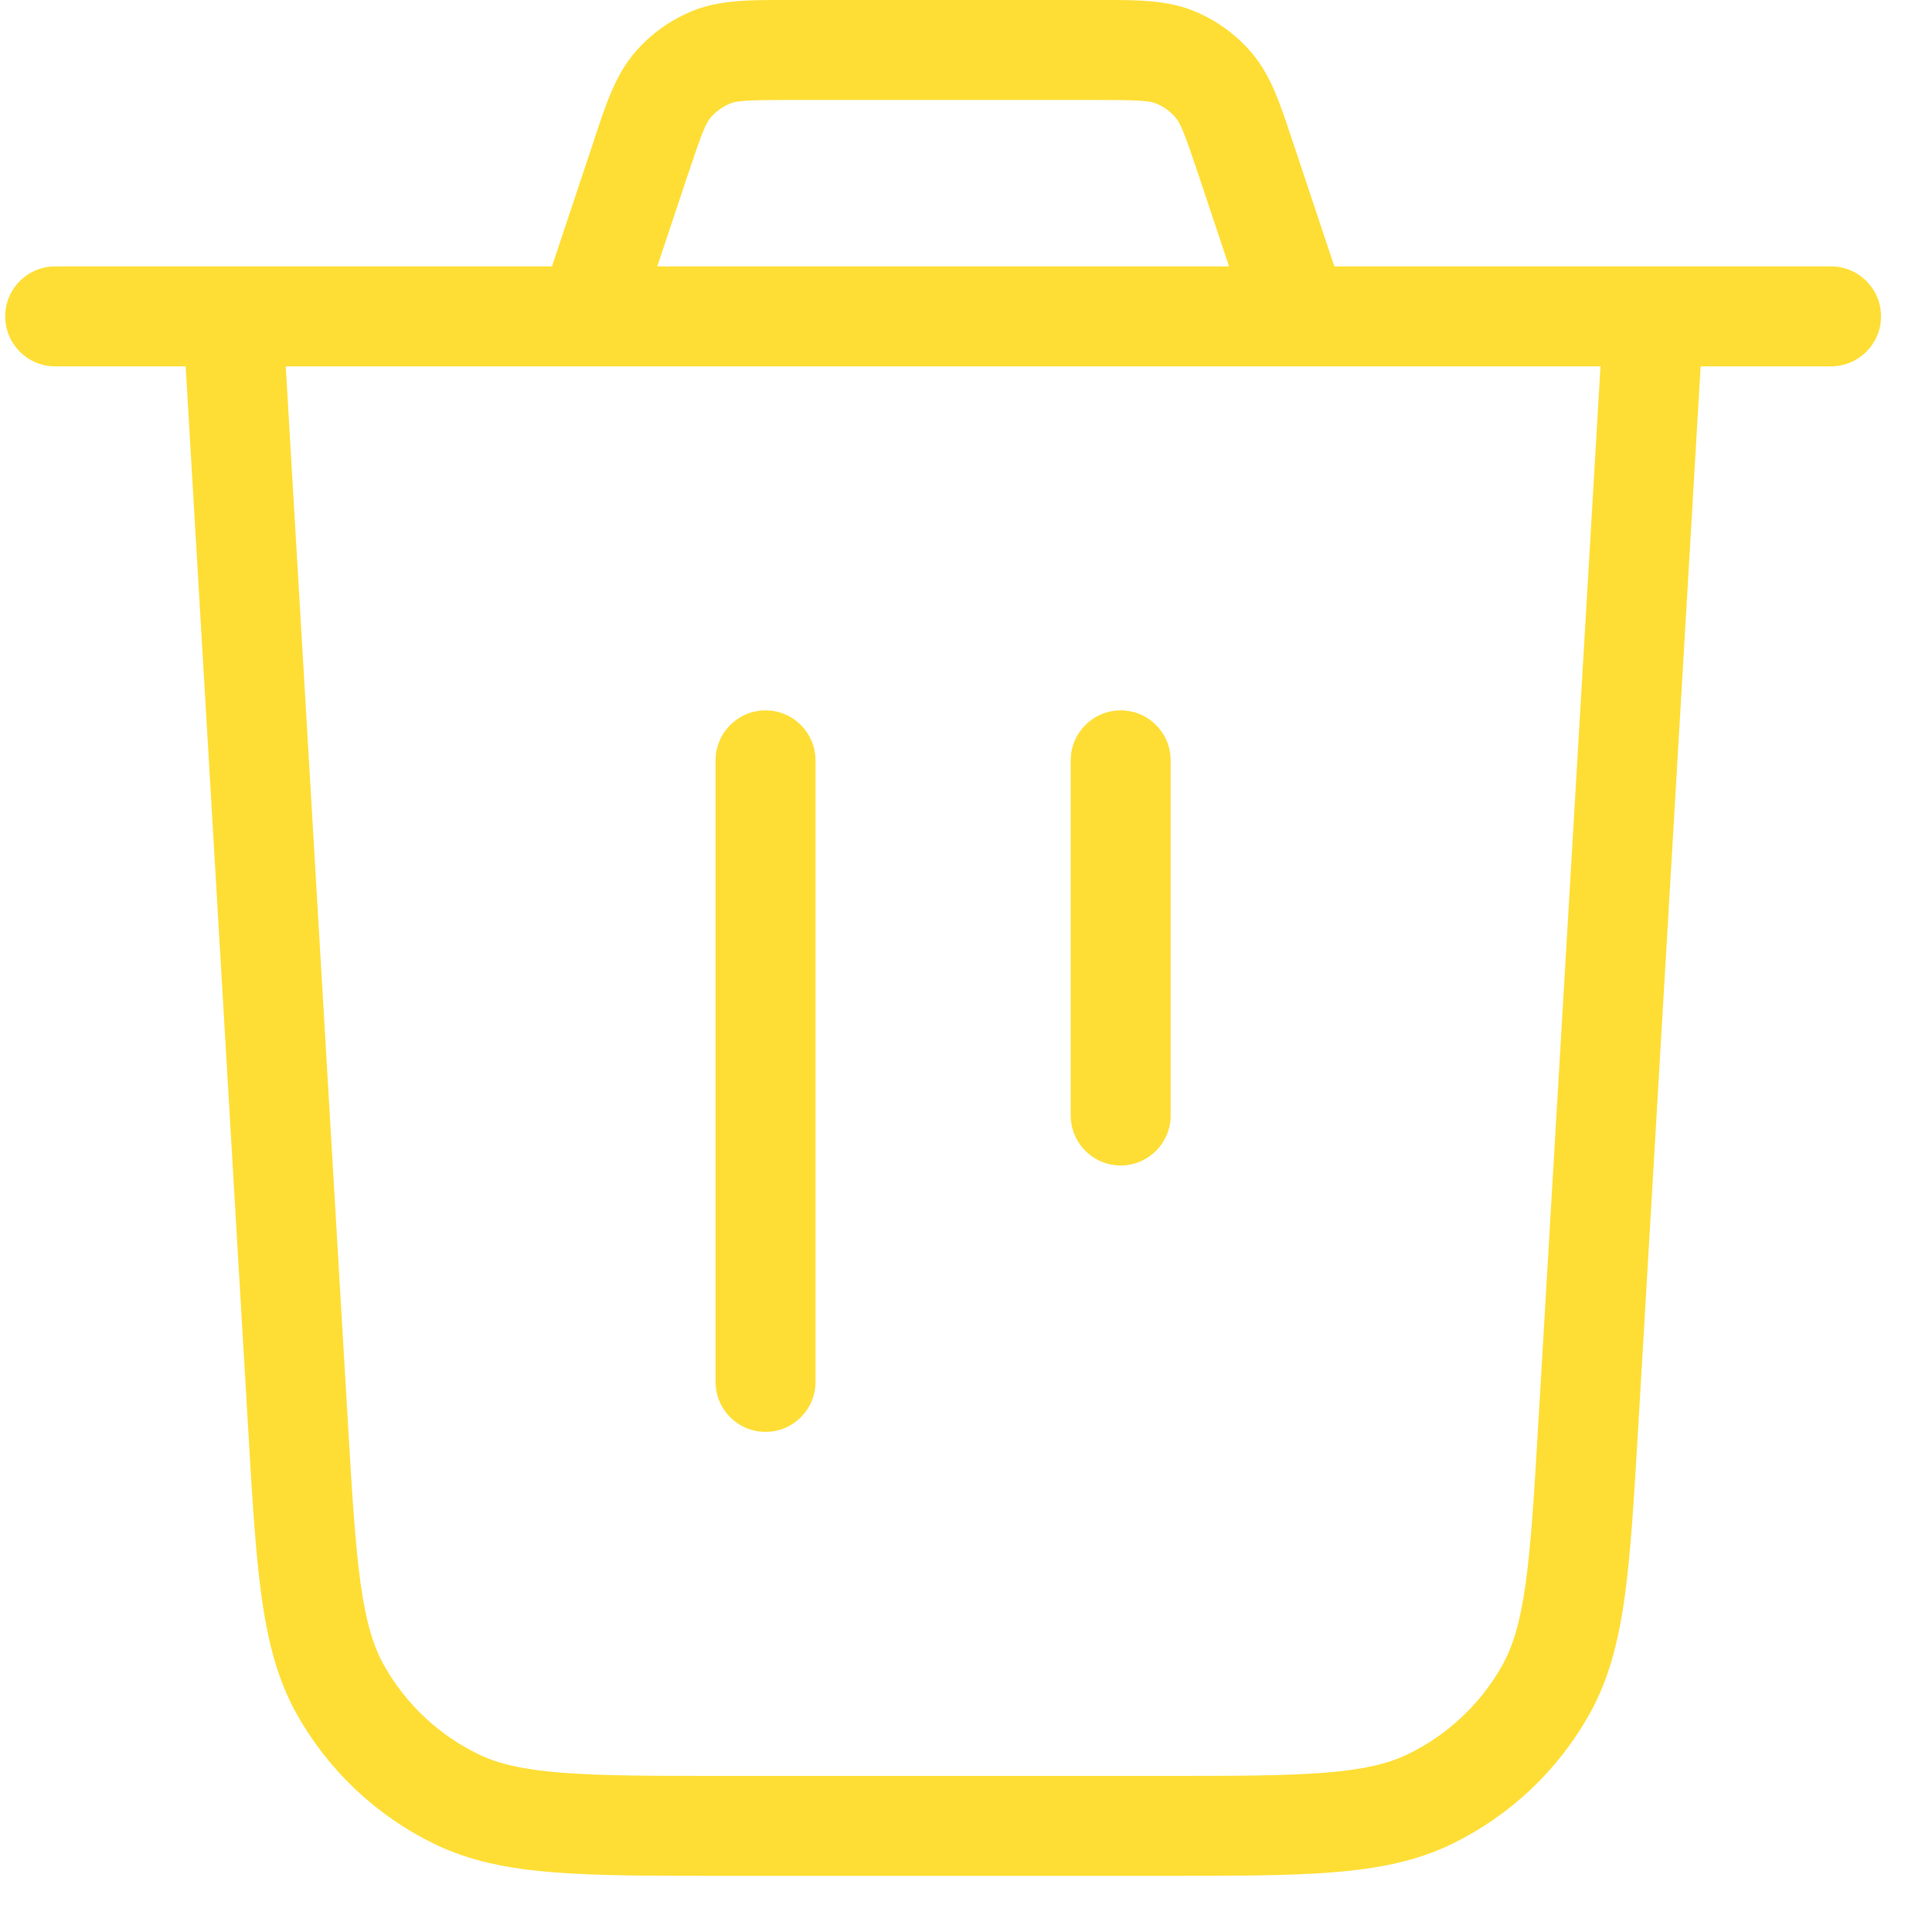 <svg width="29" height="29" viewBox="0 0 29 29" fill="none" xmlns="http://www.w3.org/2000/svg">
<path fill-rule="evenodd" clip-rule="evenodd" d="M11.888 0L11.779 0C11.267 -0.001 10.817 -0.001 10.416 0.156C10.065 0.294 9.755 0.518 9.513 0.807C9.237 1.137 9.095 1.564 8.934 2.051L8.9 2.154L8.285 3.999H3.494H0.828C0.414 3.999 0.078 4.334 0.078 4.749C0.078 5.163 0.414 5.499 0.828 5.499H2.787L3.724 21.427L3.726 21.459C3.786 22.492 3.835 23.312 3.927 23.972C4.021 24.648 4.167 25.218 4.458 25.736C4.932 26.577 5.65 27.254 6.517 27.677C7.051 27.937 7.628 28.05 8.309 28.104C8.973 28.157 9.794 28.157 10.829 28.157H10.829H10.829H10.83H10.861H17.452H17.484H17.484H17.484H17.484C18.519 28.157 19.34 28.157 20.005 28.104C20.685 28.05 21.263 27.937 21.797 27.677C22.664 27.254 23.382 26.577 23.855 25.736C24.146 25.218 24.293 24.648 24.387 23.972C24.479 23.312 24.527 22.492 24.588 21.459L24.59 21.427L25.527 5.499H27.485C27.899 5.499 28.235 5.163 28.235 4.749C28.235 4.334 27.899 3.999 27.485 3.999H24.819H20.029L19.414 2.154L19.379 2.051C19.218 1.564 19.076 1.137 18.8 0.807C18.558 0.518 18.248 0.294 17.898 0.156C17.497 -0.001 17.047 -0.001 16.534 0L16.425 0H11.888ZM19.47 5.499C19.482 5.499 19.494 5.499 19.506 5.499H24.024L23.092 21.339C23.029 22.411 22.984 23.171 22.901 23.765C22.82 24.351 22.709 24.713 22.548 25C22.224 25.576 21.733 26.039 21.139 26.328C20.843 26.473 20.475 26.562 19.886 26.609C19.288 26.656 18.526 26.657 17.452 26.657H10.861C9.787 26.657 9.026 26.656 8.428 26.609C7.839 26.562 7.47 26.473 7.174 26.328C6.581 26.039 6.09 25.576 5.766 25C5.604 24.713 5.494 24.351 5.412 23.765C5.33 23.171 5.284 22.411 5.221 21.339L4.289 5.499H8.807C8.819 5.499 8.832 5.499 8.844 5.499H19.47ZM18.448 3.999L17.991 2.628C17.774 1.978 17.718 1.852 17.649 1.769C17.569 1.673 17.465 1.598 17.349 1.552C17.248 1.513 17.111 1.5 16.425 1.5H11.888C11.202 1.5 11.065 1.513 10.965 1.552C10.848 1.598 10.745 1.673 10.664 1.769C10.595 1.852 10.54 1.978 10.323 2.628L9.866 3.999H18.448ZM12.241 11.413C12.241 10.999 11.905 10.663 11.491 10.663C11.077 10.663 10.741 10.999 10.741 11.413V20.743C10.741 21.157 11.077 21.493 11.491 21.493C11.905 21.493 12.241 21.157 12.241 20.743V11.413ZM16.822 10.663C17.236 10.663 17.572 10.999 17.572 11.413V16.744C17.572 17.159 17.236 17.494 16.822 17.494C16.408 17.494 16.072 17.159 16.072 16.744V11.413C16.072 10.999 16.408 10.663 16.822 10.663Z" fill="#FEDE35"/>
</svg>

